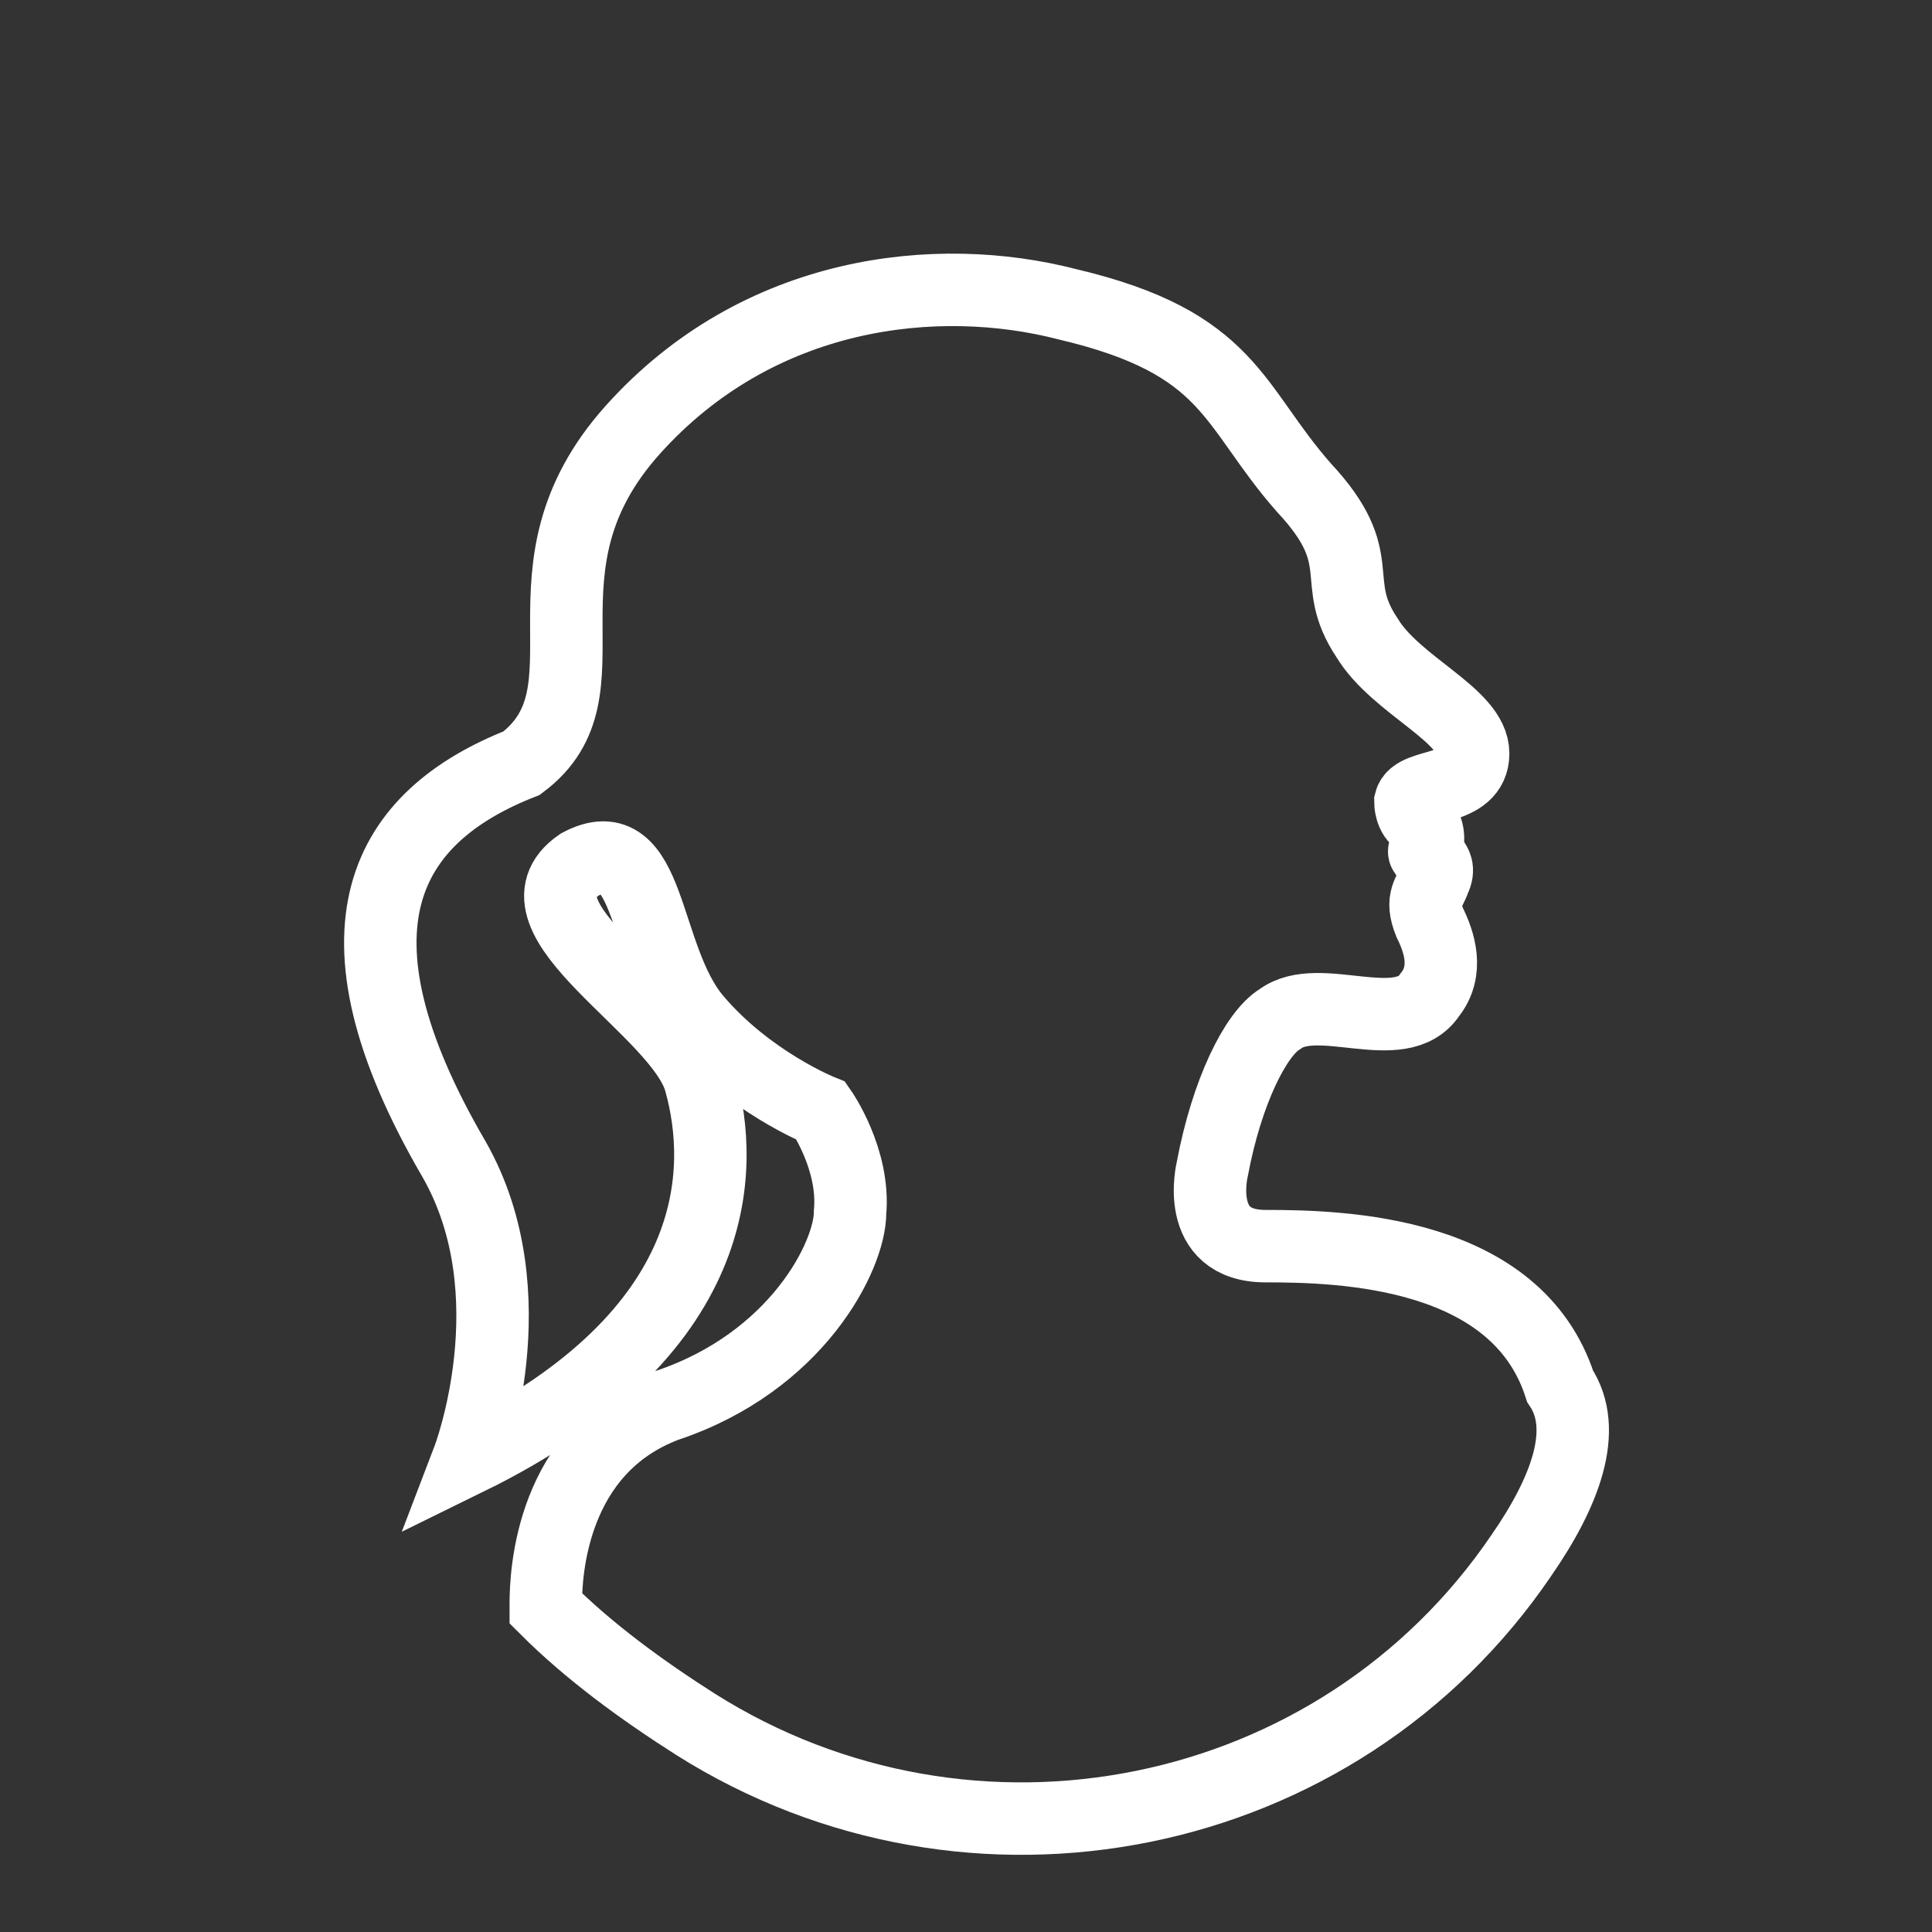 <?xml version="1.0" encoding="utf-8"?>
<!-- Generator: Adobe Illustrator 22.1.0, SVG Export Plug-In . SVG Version: 6.00 Build 0)  -->
<svg version="1.1" id="圖層_1" xmlns="http://www.w3.org/2000/svg" xmlns:xlink="http://www.w3.org/1999/xlink" x="0px" y="0px"
	 viewBox="0 0 40 40" style="enable-background:new 0 0 40 40;" xml:space="preserve">
<rect x="0" y="0" width="40" height="40" fill="#333333" stroke="none"/>
<style type="text/css">
	.st0{fill:none;stroke:#fff;stroke-width:1.5;stroke-miterlimit:10;}
</style>
<path class="st0" d="M31.5,32.2c-3.8,5.6-11.4,7.1-17.1,3.5c-1.1-0.7-2.2-1.5-3.1-2.4c0,0,0,0,0-0.1c0-0.6,0.1-3.2,2.5-4.1
	c2.7-0.9,3.8-3.1,3.8-4C17.7,24,17,23,17,23s-1.5-0.6-2.6-1.9c-1.1-1.3-0.9-4-2.4-3.2c-1.6,1.1,2.1,3,2.5,4.5
	c0.5,1.8,0.5,5.2-4.8,7.8c0,0,1.3-3.4-0.3-6.2c-2.8-4.8-1.4-7.1,1.4-8.2c2-1.5-0.3-4,2.3-6.9s6.3-3.3,9-2.6c3.4,0.8,3.4,2.1,4.9,3.8
	c1.4,1.5,0.5,1.9,1.3,3.1c0.6,1,2.2,1.6,2.2,2.4c0,0.8-1.2,0.6-1.3,1c0,0,0,0.3,0.2,0.4c0.2,0.1,0.2,0.5,0.1,0.6
	c-0.1,0.1,0.4,0.2,0.2,0.6c-0.1,0.3-0.3,0.4-0.1,0.9c0.2,0.4,0.4,1,0,1.5c-0.6,0.9-2.3-0.1-3.1,0.5c-0.5,0.3-1.1,1.5-1.4,3.1
	c0,0-0.4,1.6,1.1,1.6c1.6,0,5.2,0.1,6.1,2.9C32.9,29.6,32.4,30.9,31.5,32.2z"/>
</svg>

